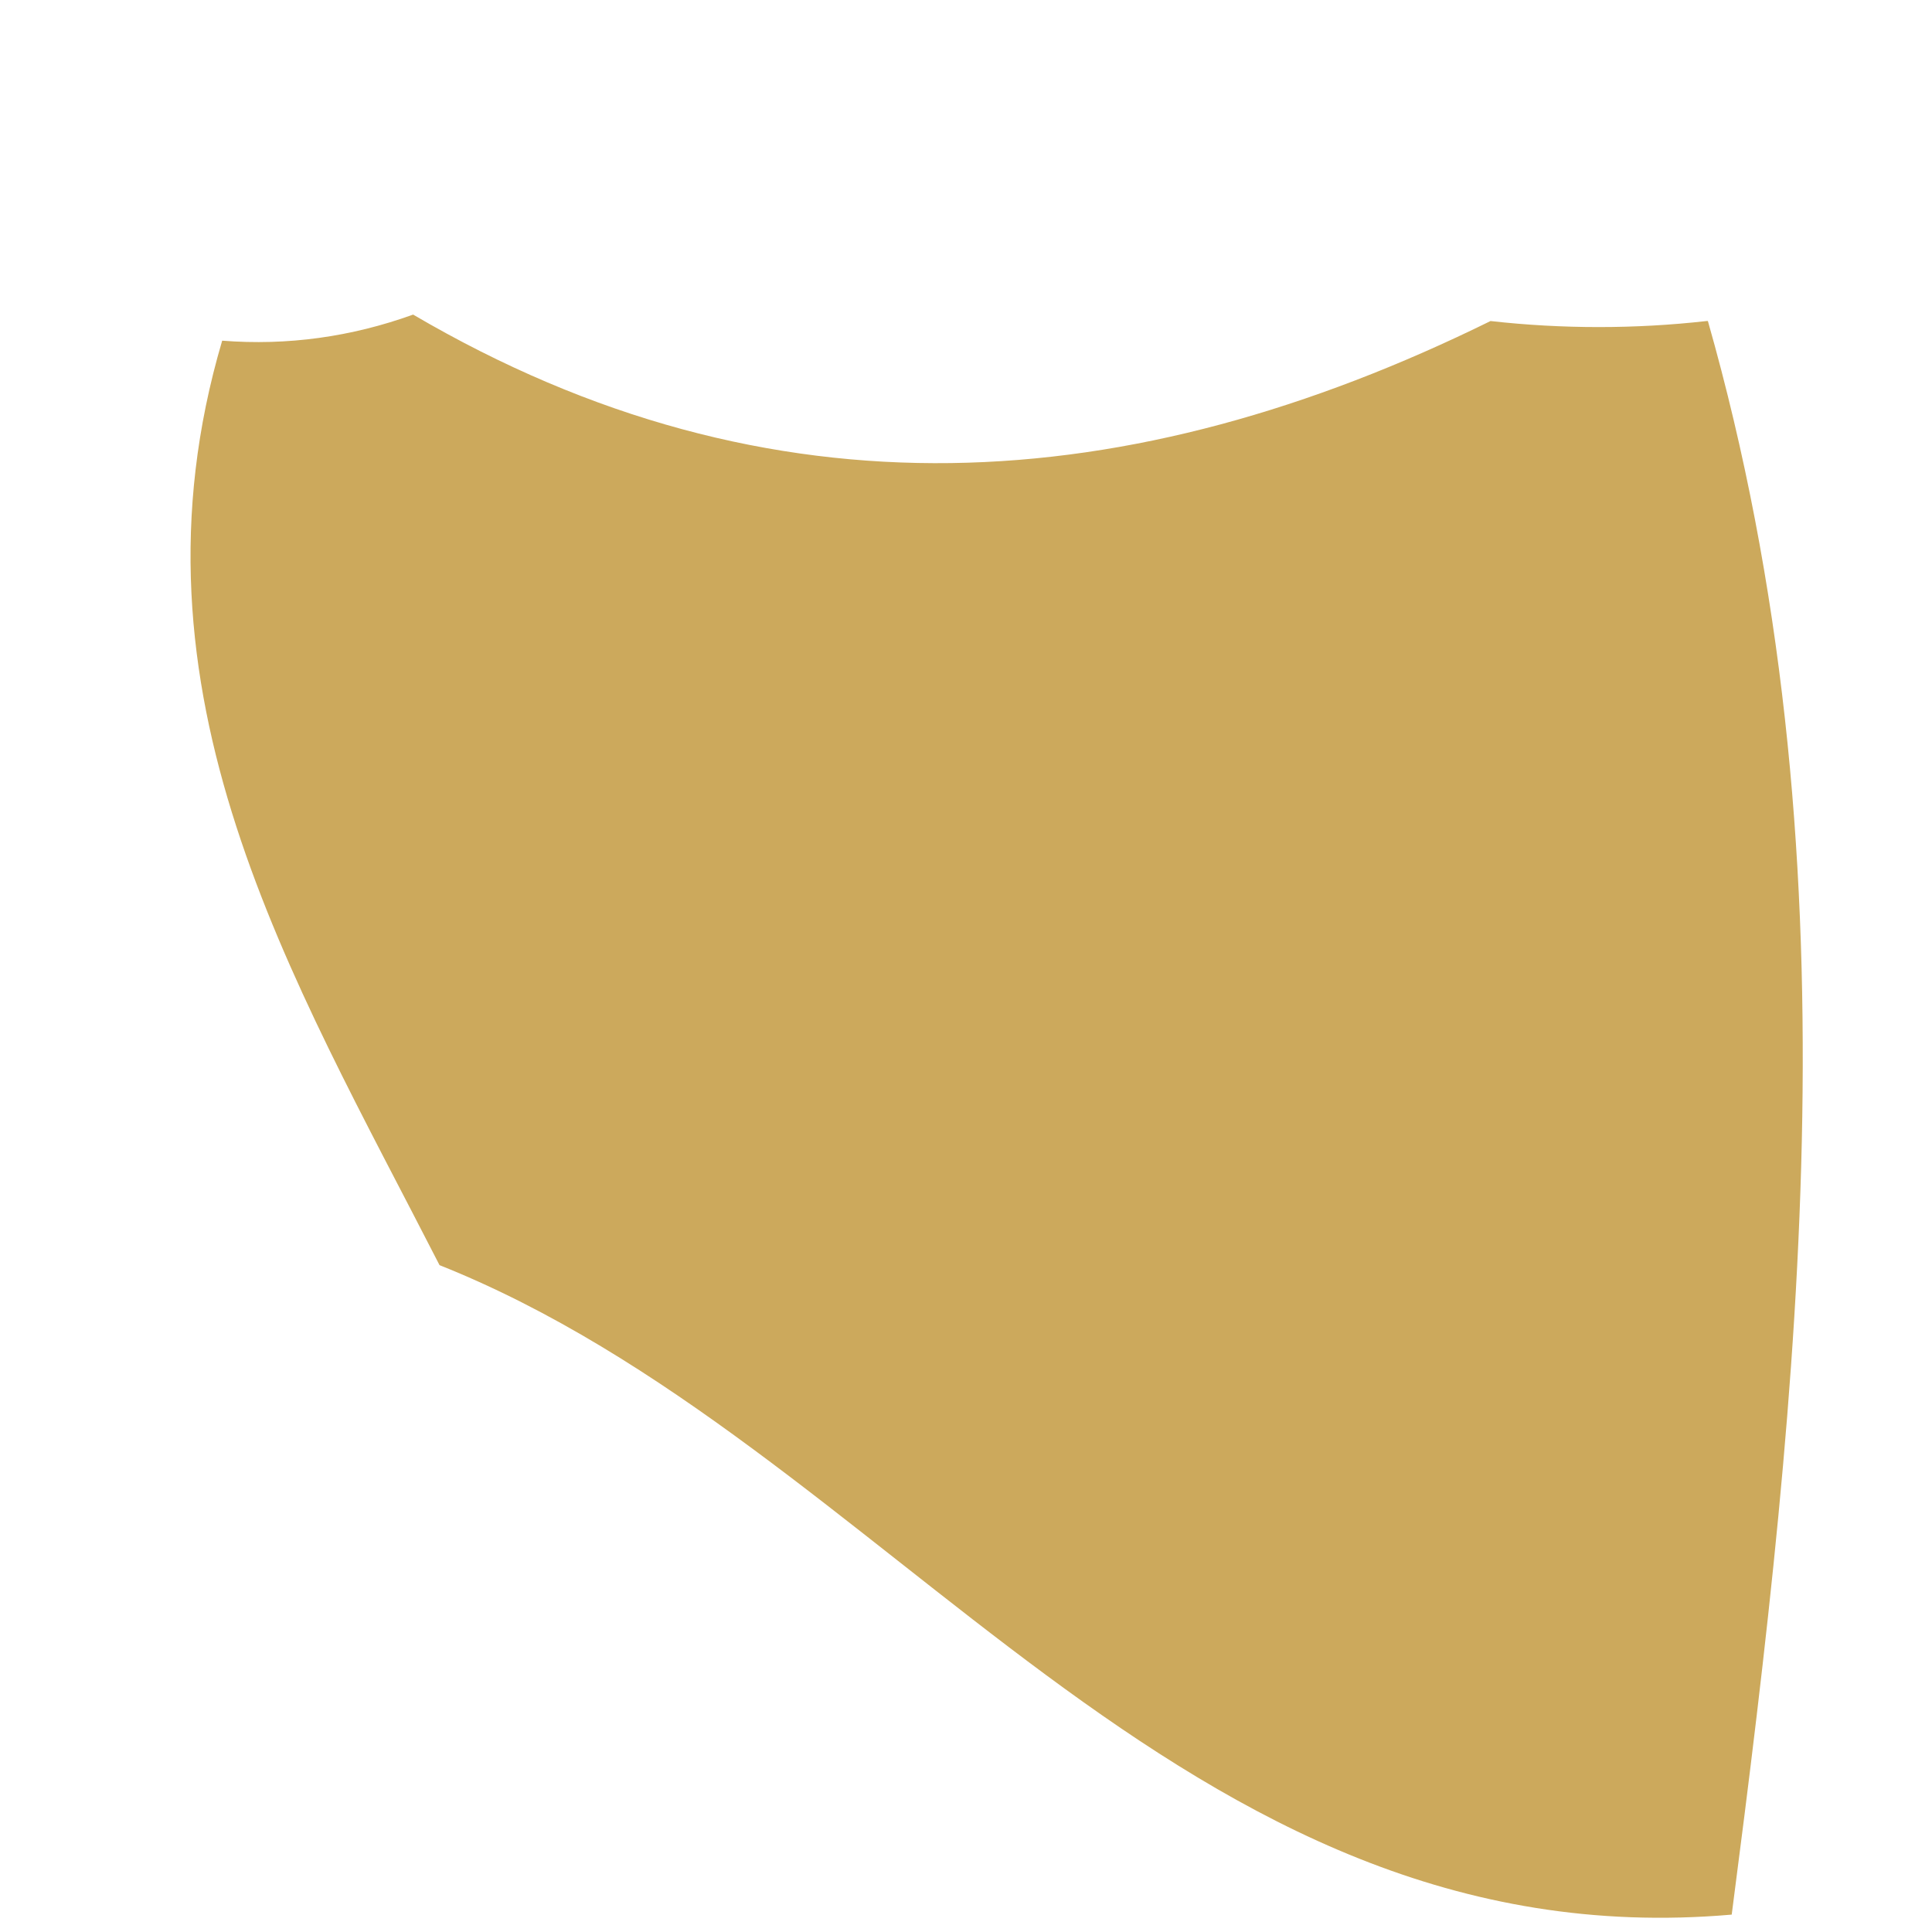 <svg xmlns="http://www.w3.org/2000/svg" width="6" height="6" viewBox="0 0 6 6" fill="none"><path d="M5.304 0.997C5.772 2.642 5.593 4.294 5.378 5.946C3.658 6.096 2.757 4.484 1.365 3.929C0.905 3.03 0.367 2.152 0.69 1.058C0.893 1.074 1.092 1.046 1.283 0.977C2.395 1.629 3.51 1.548 4.629 0.997C4.852 1.022 5.078 1.022 5.3 0.997H5.304Z" fill="#CCA95C"></path></svg>